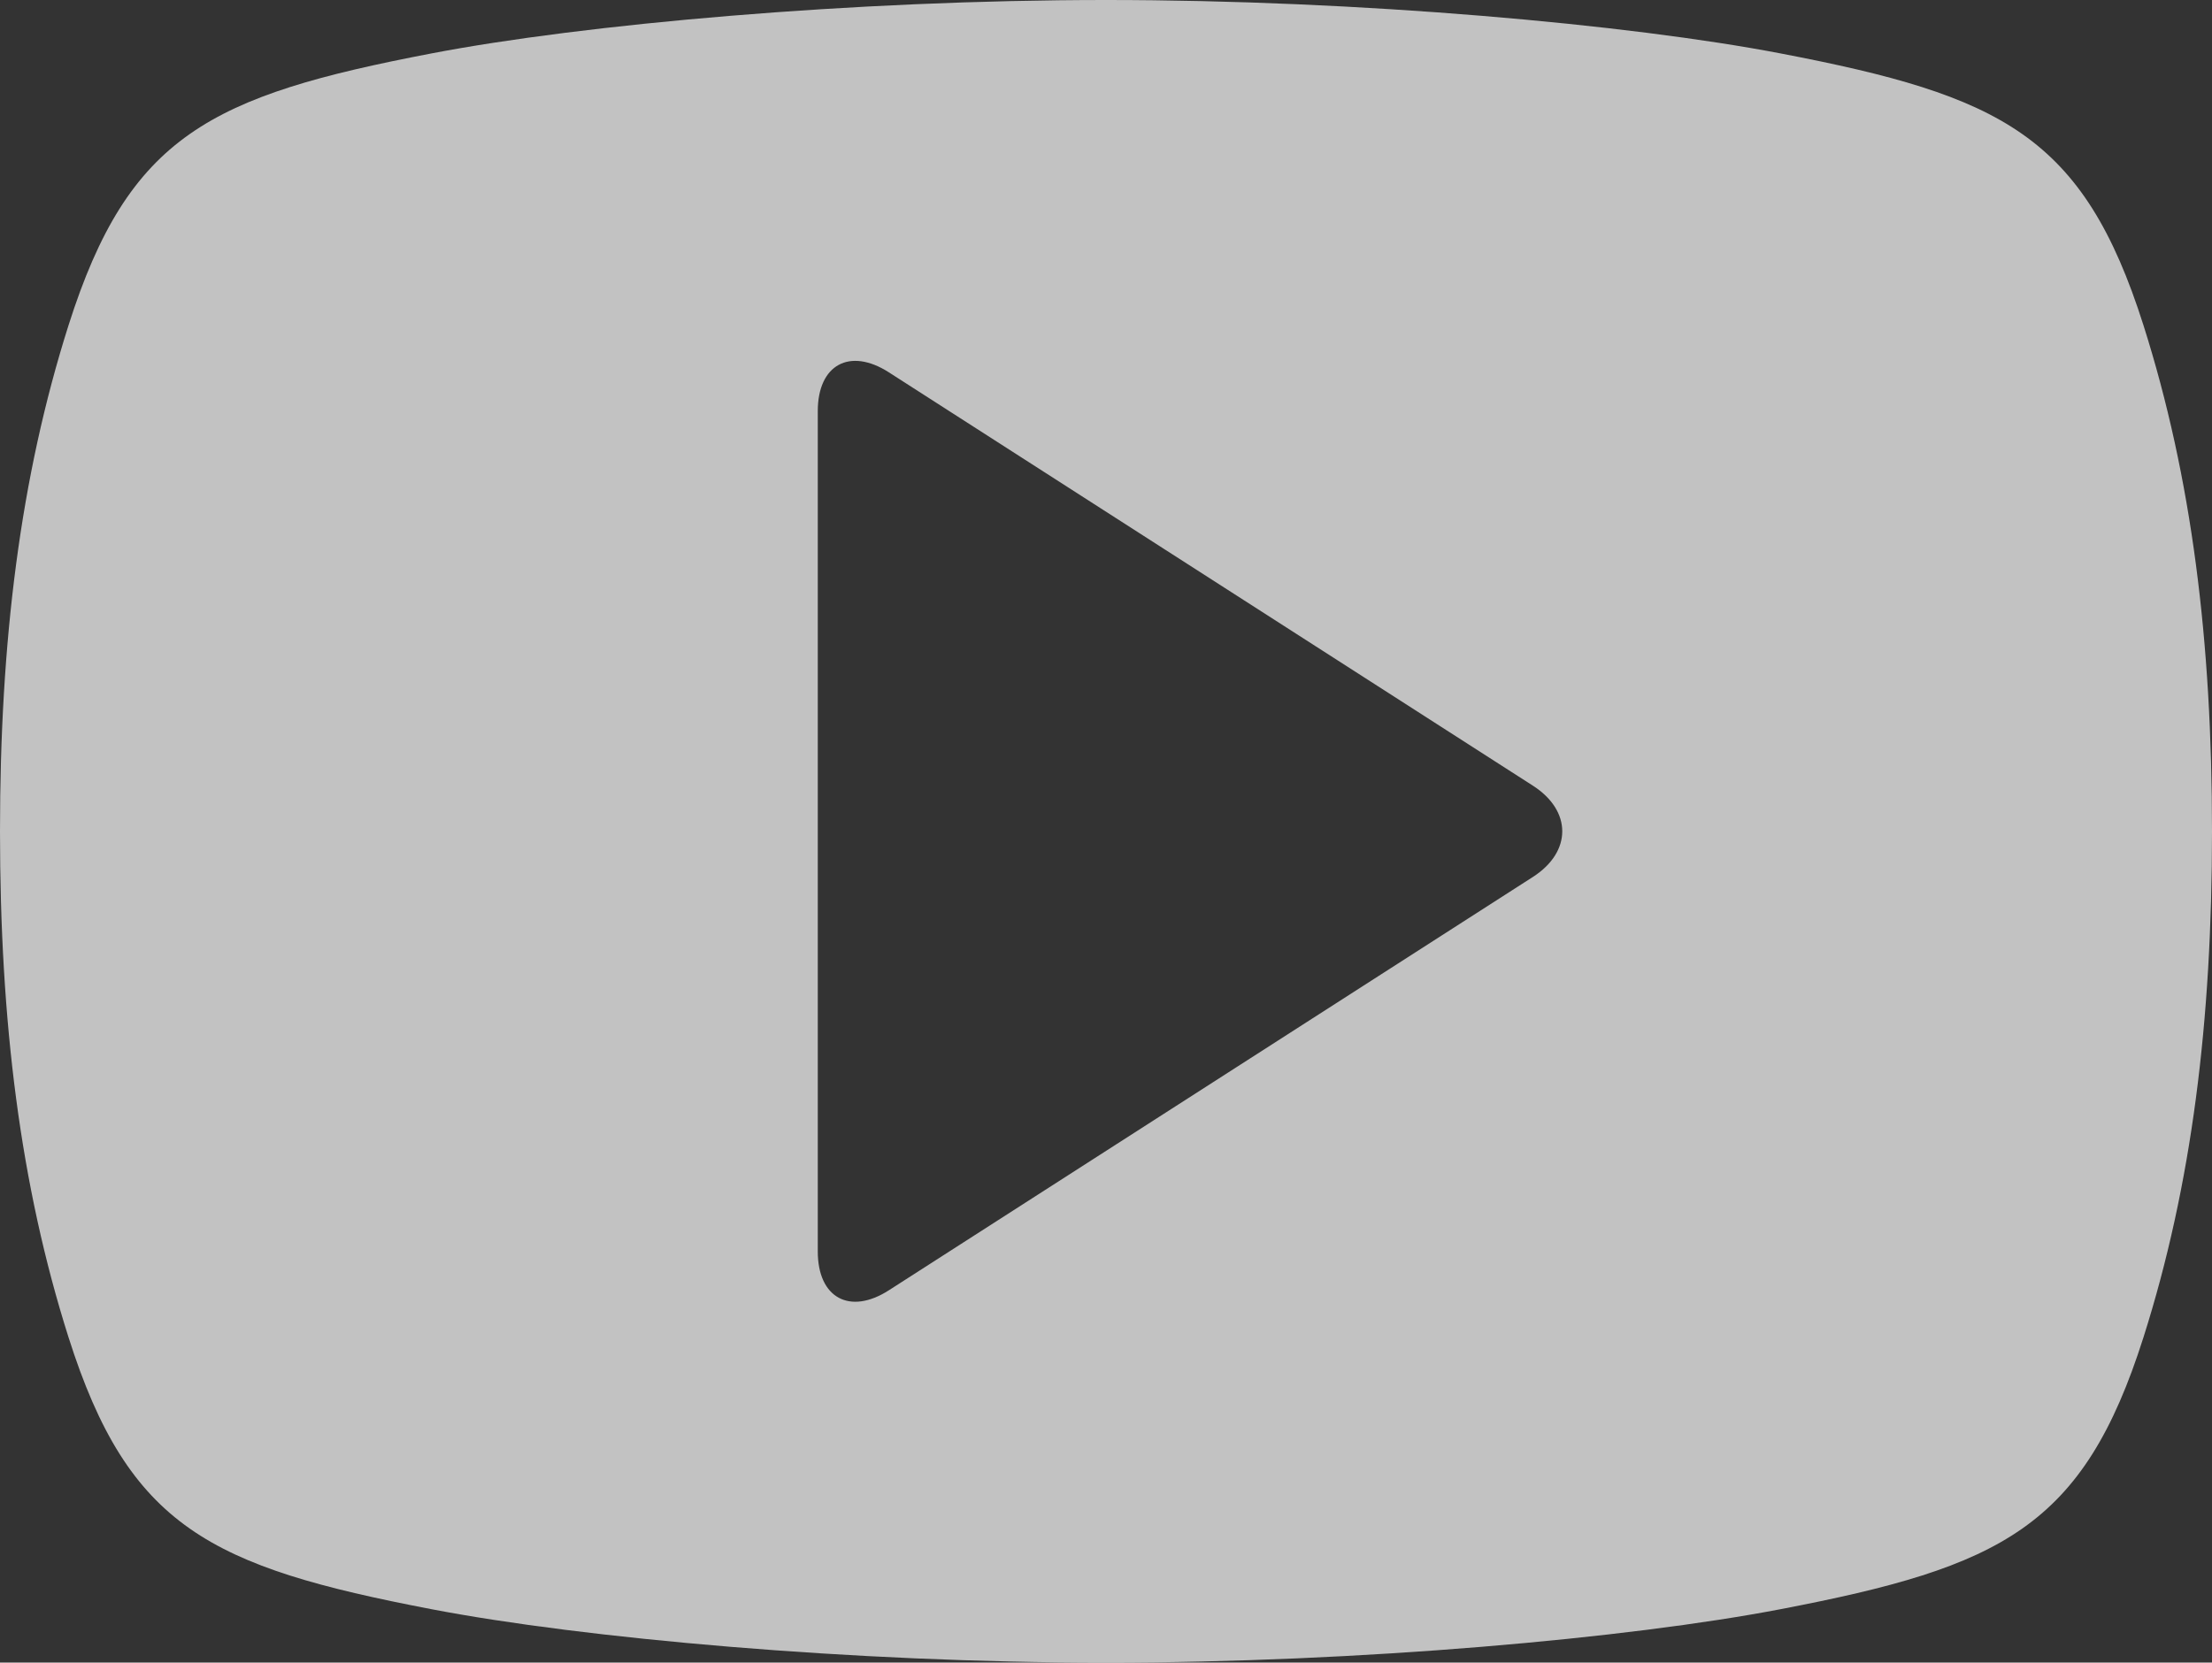 <svg width="137" height="103" viewBox="0 0 137 103" fill="none" xmlns="http://www.w3.org/2000/svg">
<rect x="0" y="0" width="137" height="103" fill="#333333" stroke="none"/>
<path opacity="0.7" d="M132.758 20.159C129.023 8.386 123.956 5.934 110.291 3.312C100.89 1.507 84.211 0 68.5 0C52.789 0 36.11 1.507 26.709 3.312C13.044 5.934 7.977 8.386 4.242 20.159C1.248 29.599 0 39.718 0 51.5C0 63.282 1.248 73.401 4.242 82.841C7.977 94.614 13.044 97.066 26.709 99.688C36.108 101.493 52.789 103 68.5 103C84.211 103 100.89 101.493 110.291 99.688C123.956 97.066 129.023 94.614 132.758 82.841C135.752 73.401 137 63.282 137 51.5C137 39.718 135.752 29.599 132.758 20.159ZM94.942 54.326L55.051 79.934C52.63 81.488 50.649 80.405 50.649 77.529V25.471C50.649 22.593 52.63 21.512 55.051 23.066L94.942 48.674C97.364 50.229 97.364 52.771 94.942 54.326Z" fill="white"/>
</svg>
